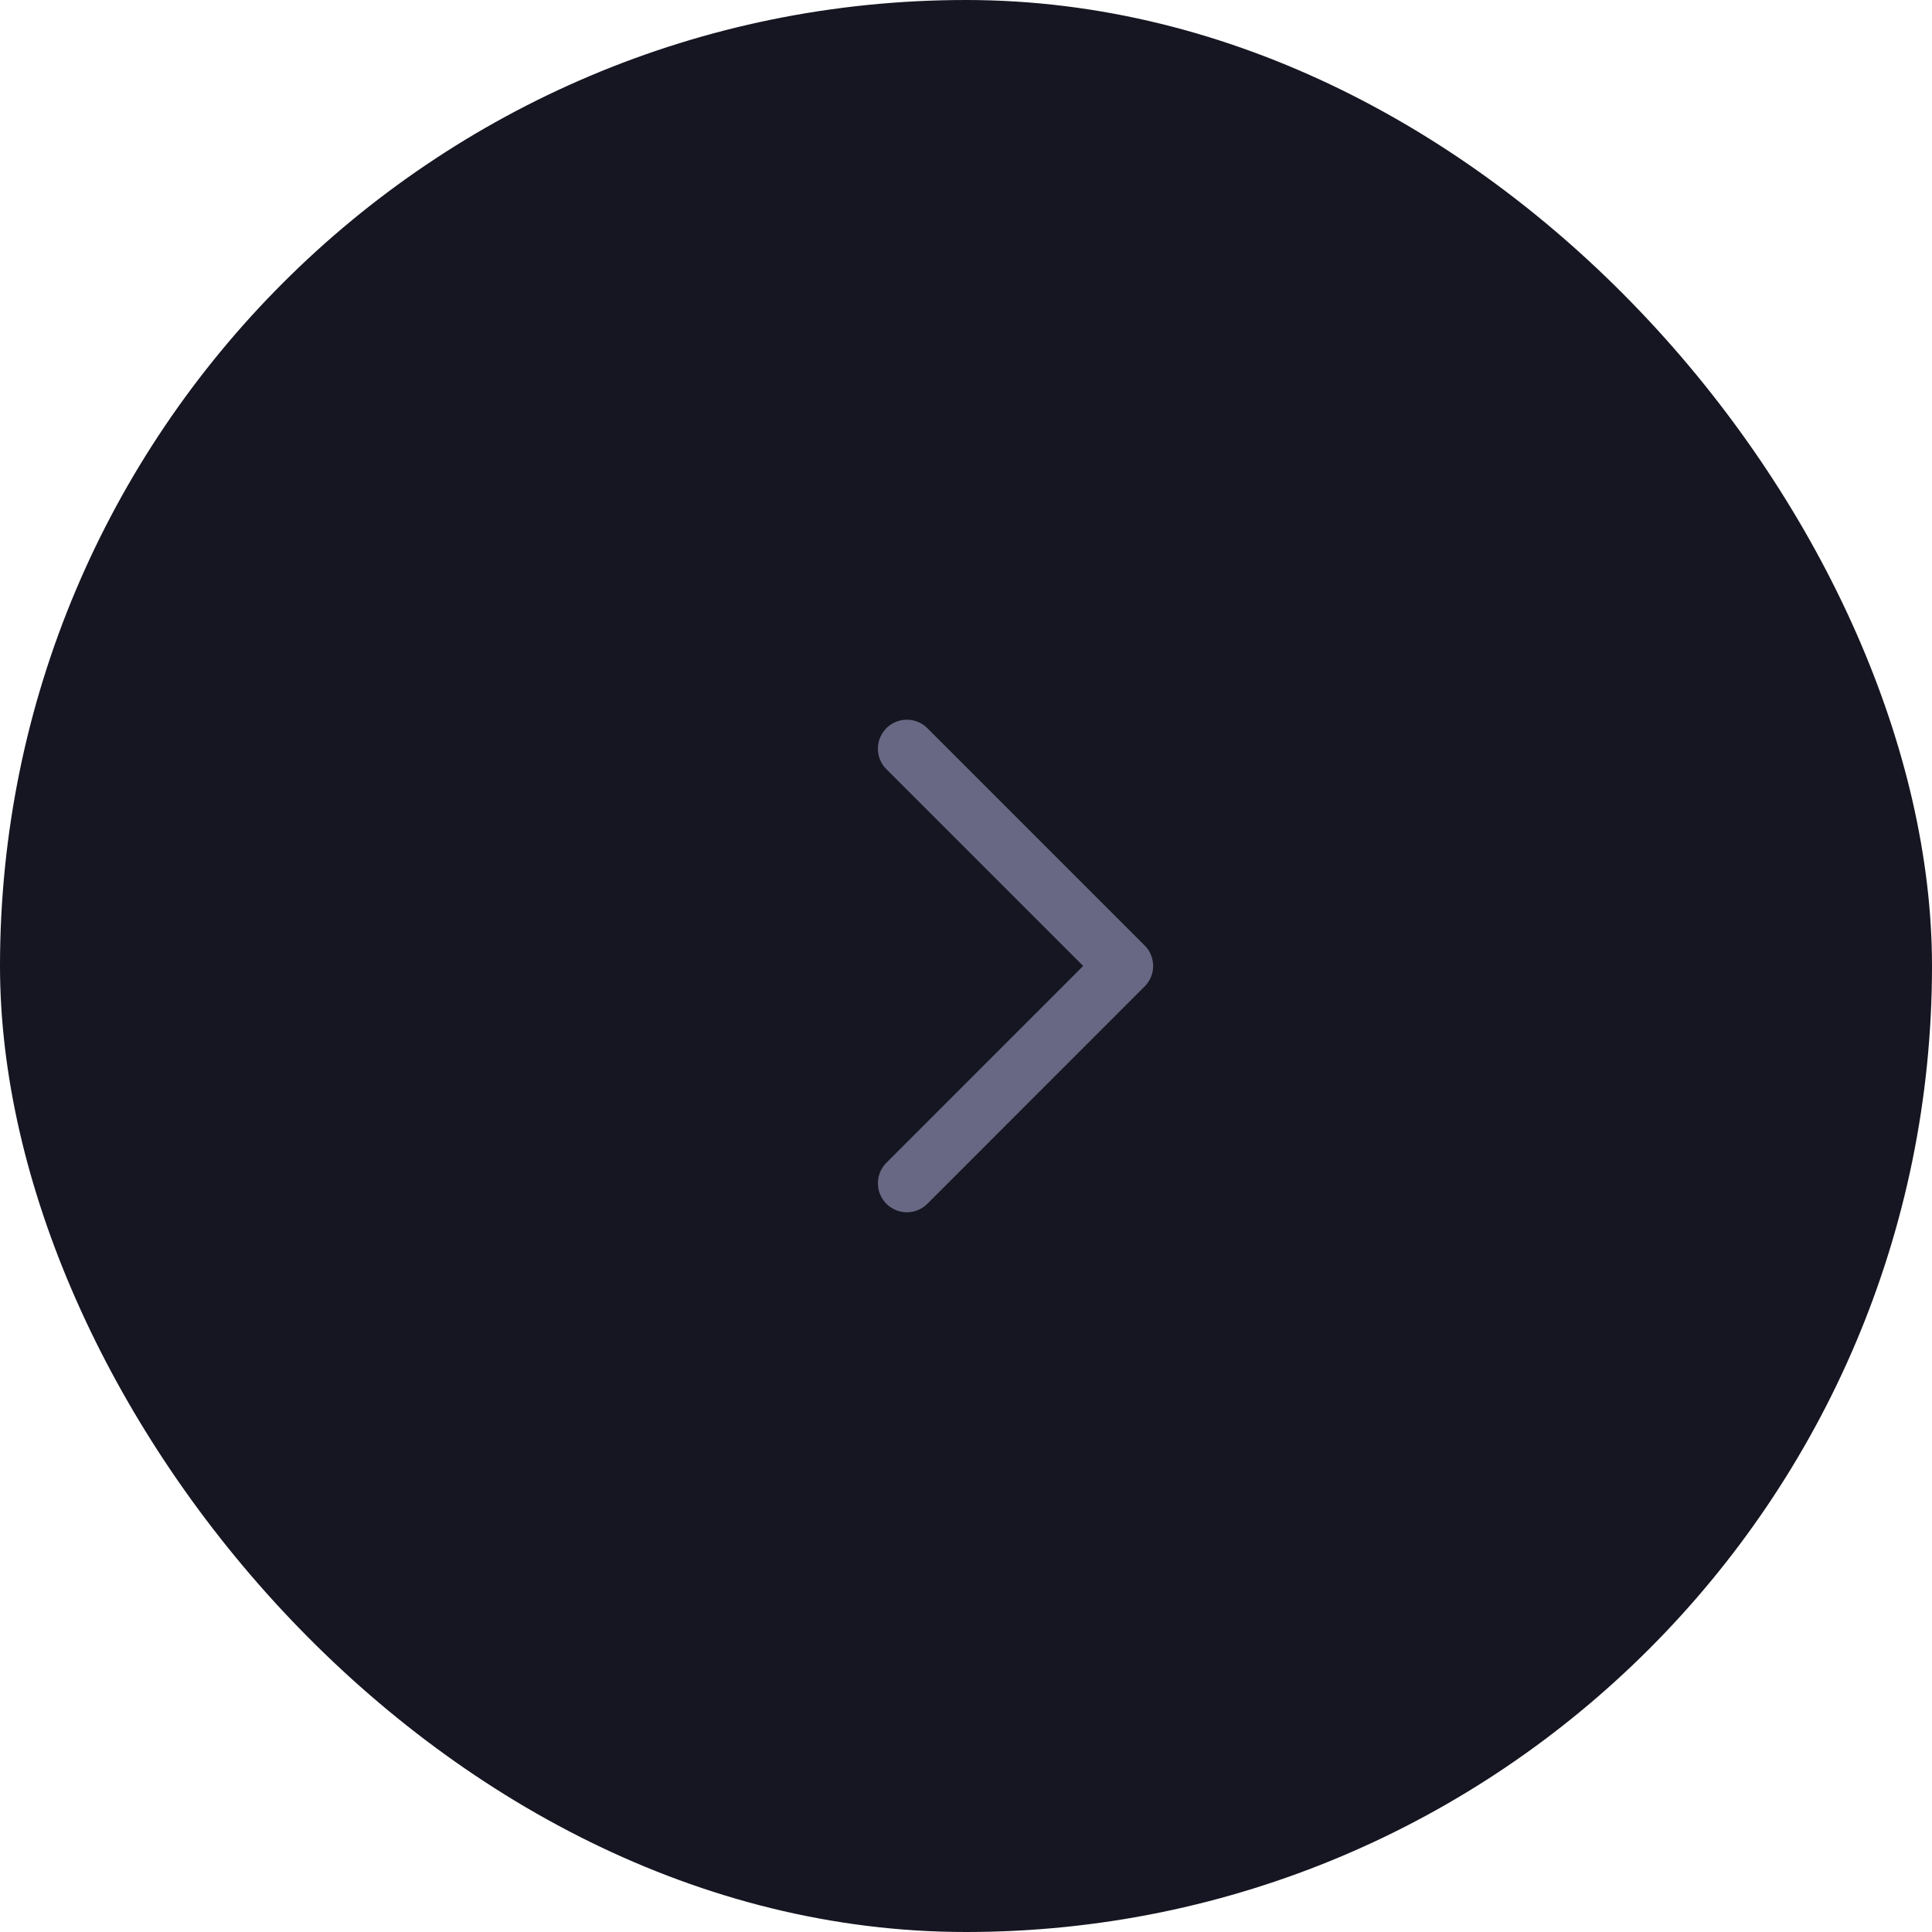 <svg xmlns="http://www.w3.org/2000/svg" width="50" height="50" viewBox="0 0 50 50">
  <g id="Group_10372" data-name="Group 10372" transform="translate(-1251 -1726)">
    <rect id="Rectangle_6791" data-name="Rectangle 6791" width="50" height="50" rx="25" transform="translate(1251 1726)" fill="#161622"/>
    <path id="Path_47946" data-name="Path 47946" d="M17352.9,11980.278l5.623,5.623-5.623,5.624" transform="translate(-16078.43 -10234.902)" fill="none" stroke="#686884" stroke-linecap="round" stroke-linejoin="round" stroke-width="1.5"/>
  </g>
</svg>
